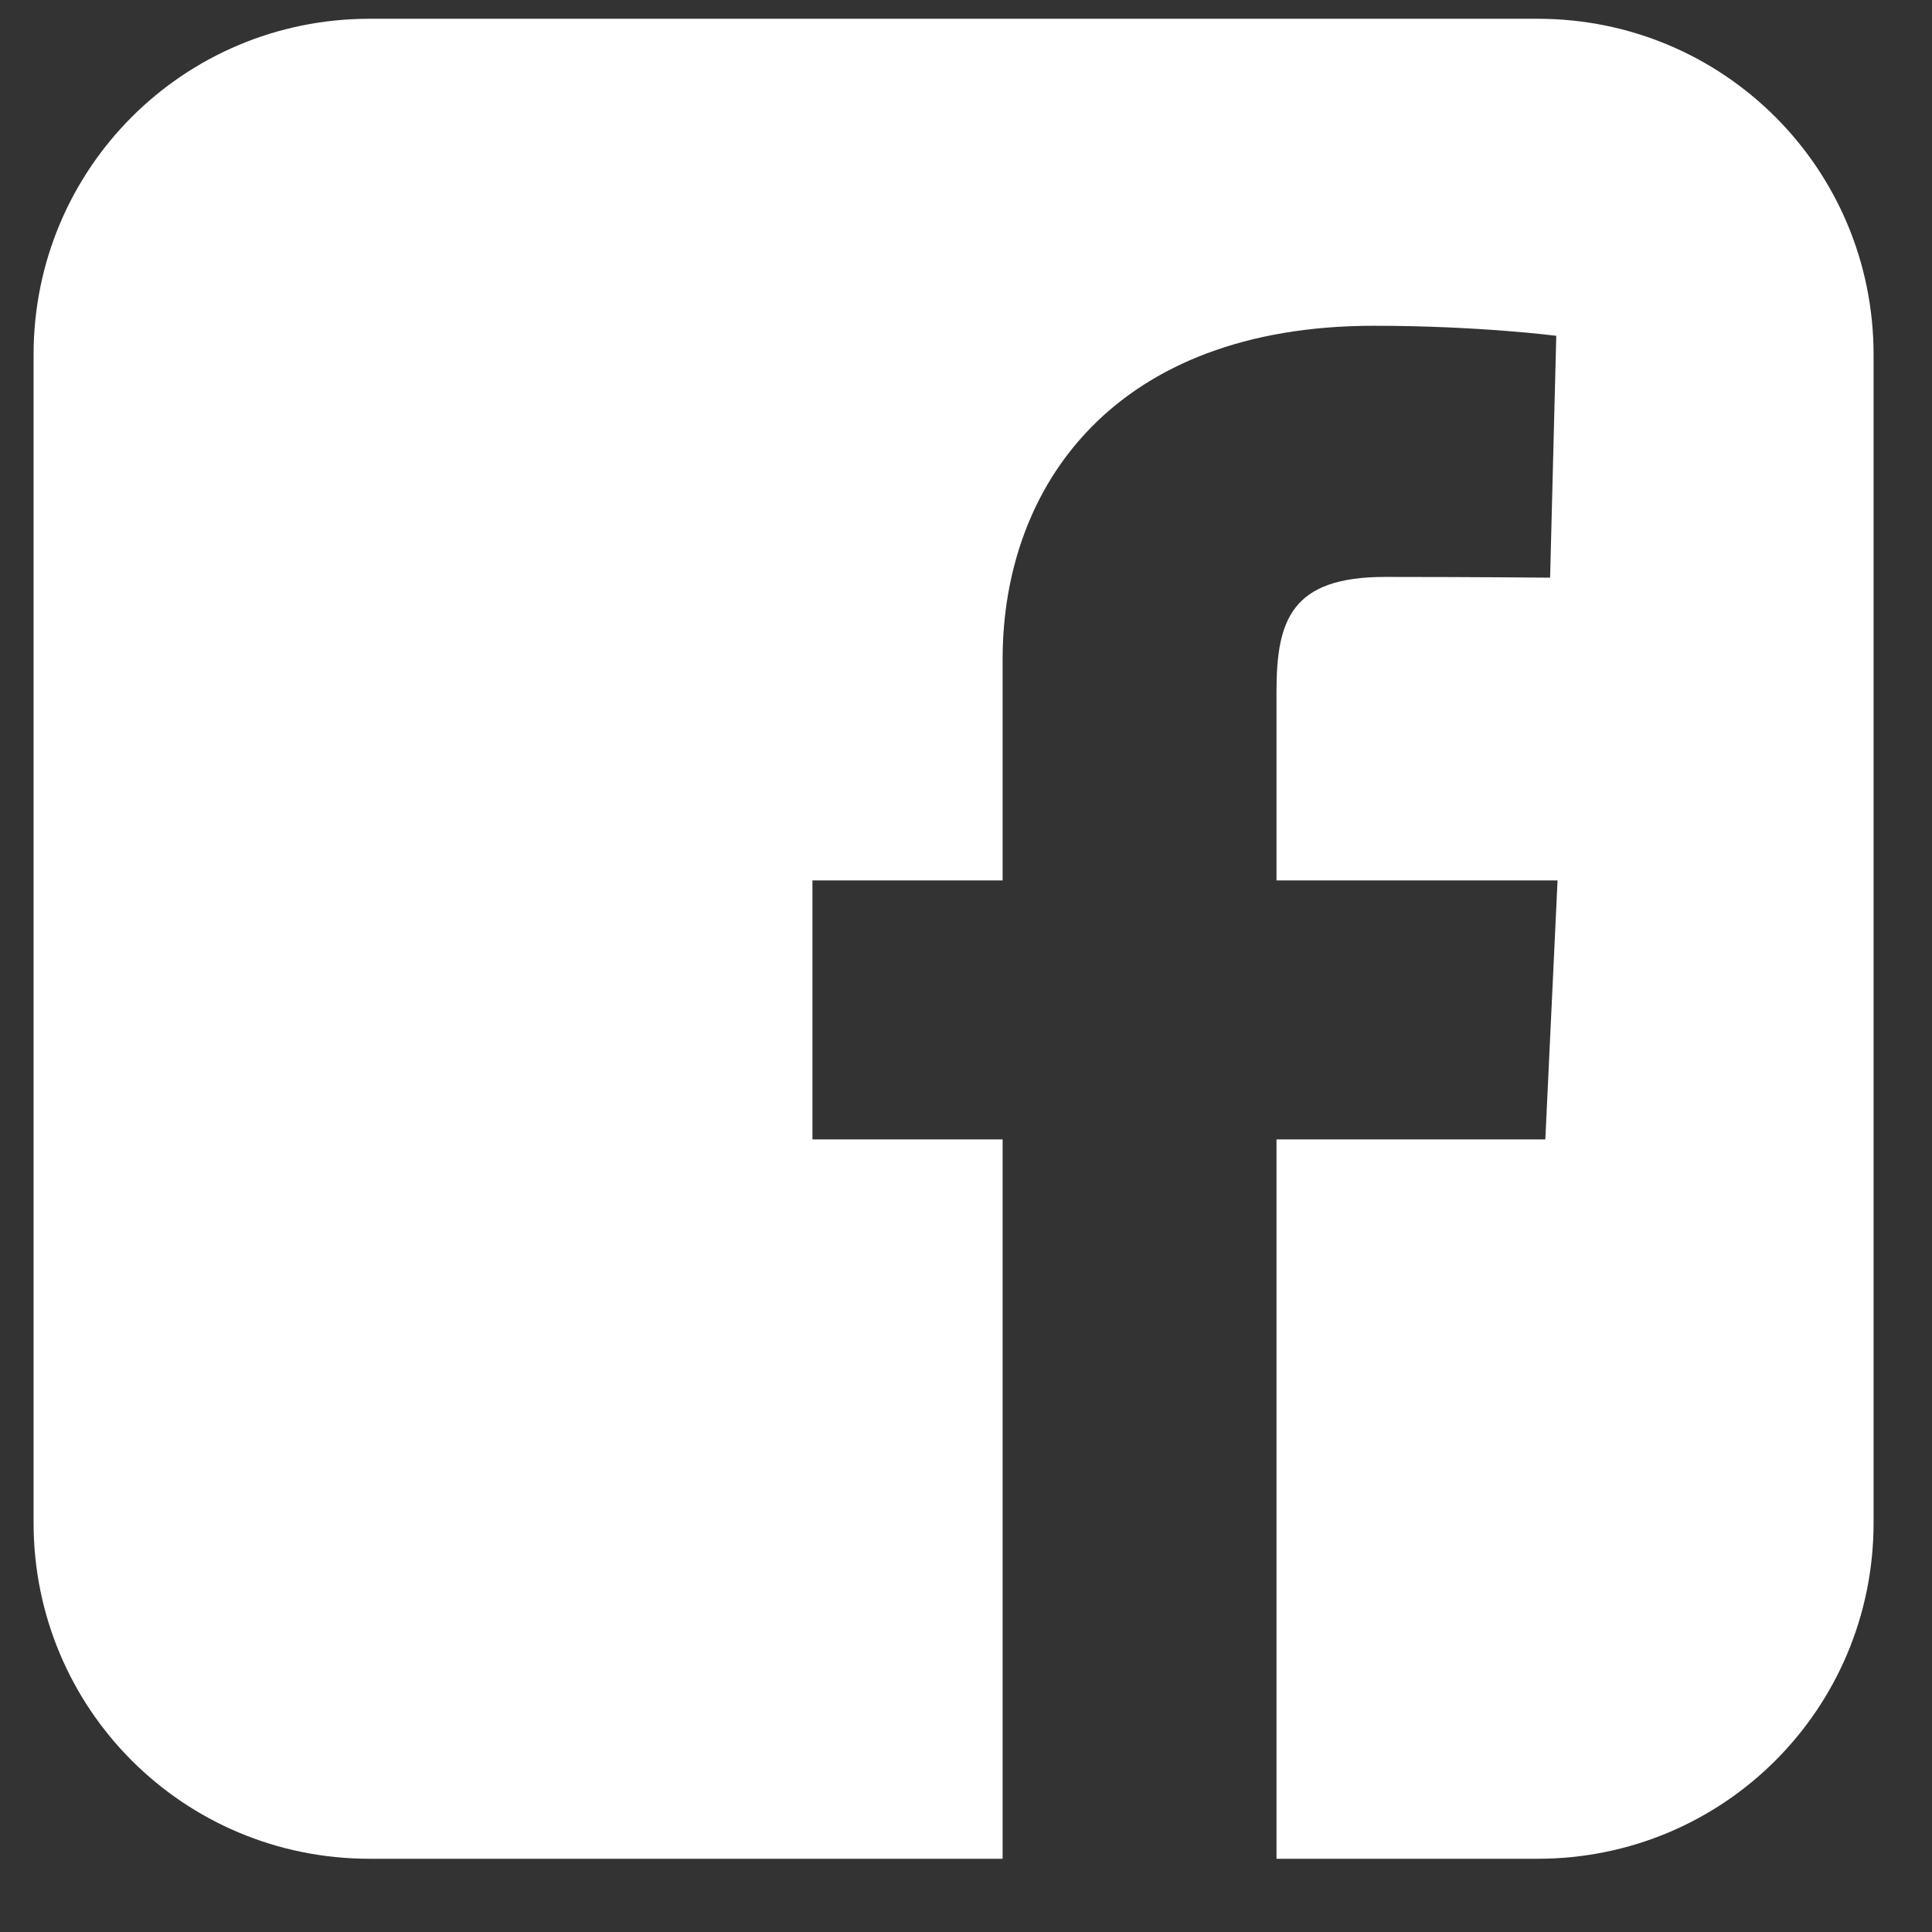 <svg width="21" height="21" viewBox="0 0 21 21" fill="none" xmlns="http://www.w3.org/2000/svg">
<rect x="0" y="0" width="21" height="21" fill="#333333" stroke="none"/>
<g clip-path="url(#clip0_12_2177)">
<path d="M4.017 0.204C1.994 0.204 0.365 1.833 0.365 3.856V16.552C0.365 18.575 1.994 20.204 4.017 20.204H10.898V12.385H8.831V9.57H10.898V7.165C10.898 5.276 12.12 3.541 14.934 3.541C16.073 3.541 16.916 3.65 16.916 3.65L16.849 6.279C16.849 6.279 15.99 6.271 15.053 6.271C14.038 6.271 13.875 6.739 13.875 7.515V9.57H16.93L16.797 12.385H13.875V20.204H16.713C18.736 20.204 20.365 18.575 20.365 16.552V3.856C20.365 1.833 18.736 0.204 16.713 0.204H4.017L4.017 0.204Z" fill="white"/>
</g>
<defs>
<clipPath id="clip0_12_2177">
<rect width="20" height="20" fill="white" transform="translate(0.365 0.204)"/>
</clipPath>
</defs>
</svg>
